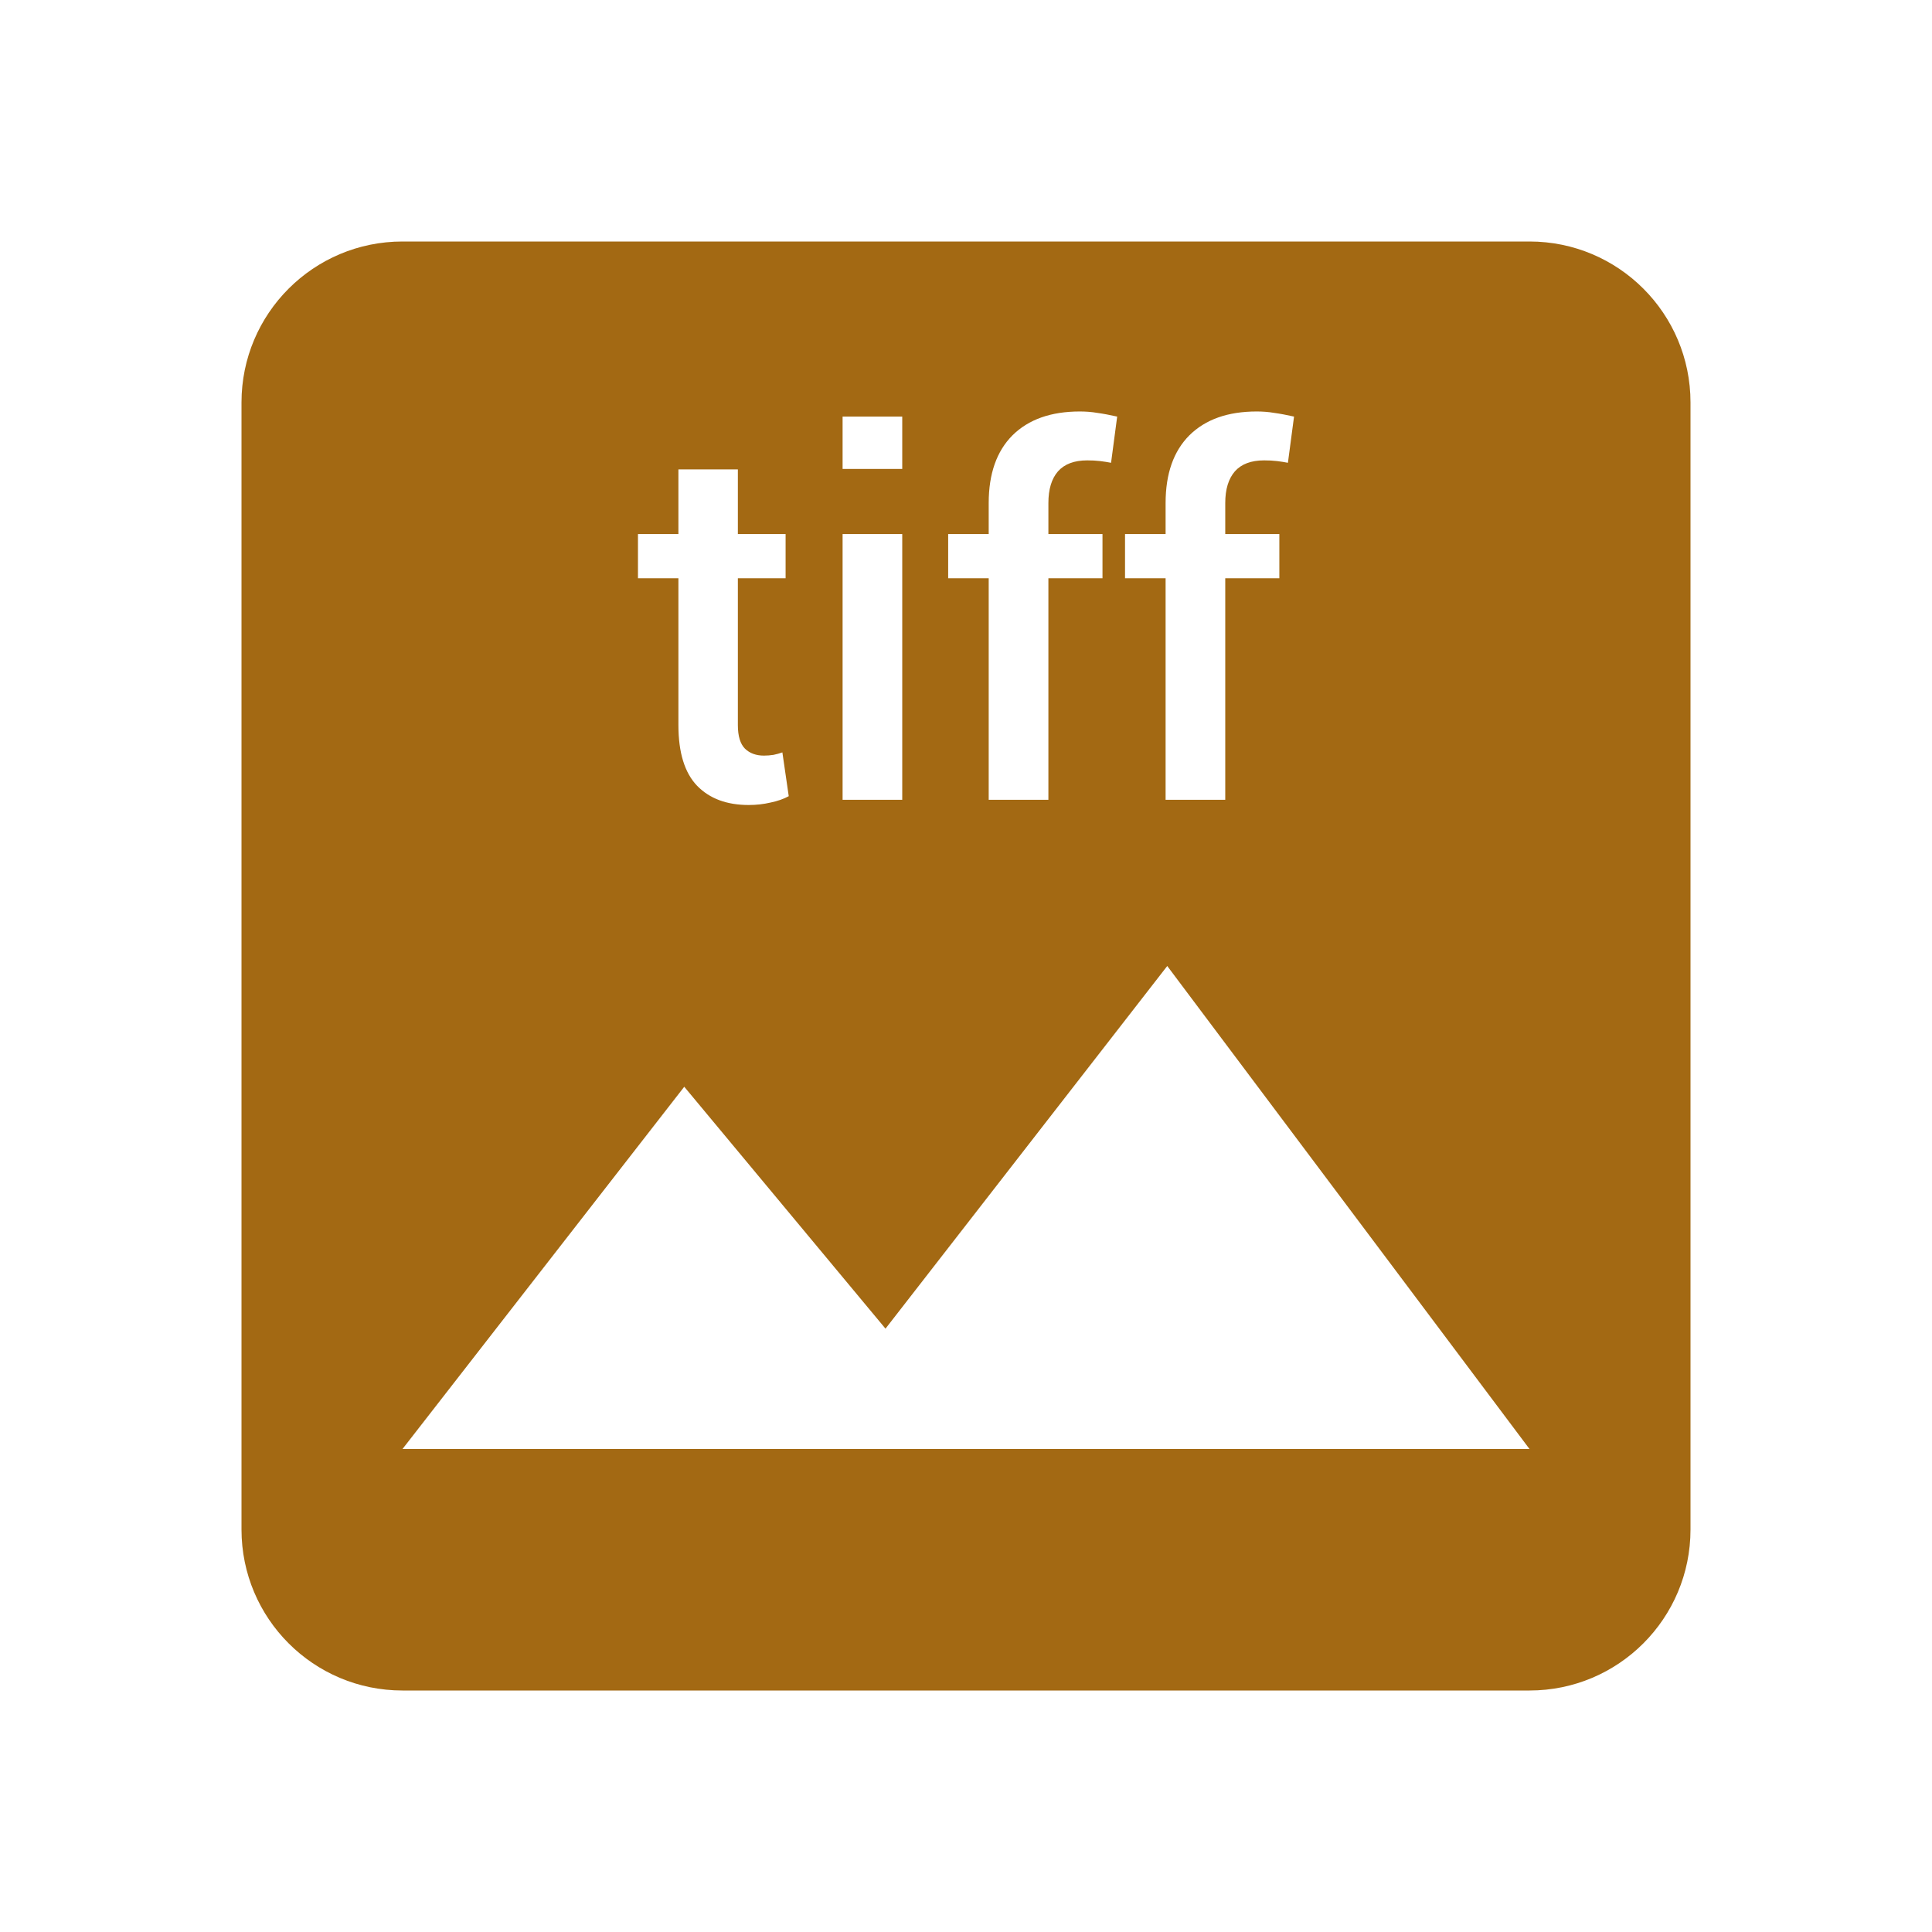 <svg fill="#a36913" height="48" version="1.1" viewBox="0 0 48 48" width="48" xmlns="http://www.w3.org/2000/svg"><path d="M10 6C7.79 6 6 7.79 6 10L6 38C6 40.21 7.79 42 10 42L38 42C40.21 42 42 40.21 42 38L42 10C42 7.79 40.21 6 38 6L10 6zM26.828 10.223C26.971 10.223 27.115 10.233 27.262 10.258 27.408 10.278 27.573 10.309 27.756 10.35L27.604 11.498C27.522 11.482 27.432 11.467 27.33 11.455 27.232 11.443 27.126 11.438 27.012 11.438 26.69 11.438 26.448 11.528 26.285 11.711 26.126 11.894 26.047 12.156 26.047 12.498L26.047 13.268 27.391 13.268 27.391 14.367 26.047 14.367 26.047 19.871 24.564 19.871 24.564 14.367 23.557 14.367 23.557 13.268 24.564 13.268 24.564 12.498C24.564 11.77 24.762 11.209 25.156 10.814 25.555 10.42 26.112 10.223 26.828 10.223zM31.223 10.223C31.365 10.223 31.51 10.233 31.656 10.258 31.803 10.278 31.967 10.309 32.15 10.35L31.998 11.498C31.917 11.482 31.826 11.467 31.725 11.455 31.627 11.443 31.52 11.438 31.406 11.438 31.085 11.438 30.842 11.528 30.68 11.711 30.521 11.894 30.441 12.156 30.441 12.498L30.441 13.268 31.785 13.268 31.785 14.367 30.441 14.367 30.441 19.871 28.959 19.871 28.959 14.367 27.951 14.367 27.951 13.268 28.959 13.268 28.959 12.498C28.959 11.77 29.156 11.209 29.551 10.814 29.95 10.42 30.507 10.223 31.223 10.223zM20.934 10.35L22.416 10.35 22.416 11.65 20.934 11.65 20.934 10.35zM16.855 11.662L18.332 11.662 18.332 13.268 19.518 13.268 19.518 14.367 18.332 14.367 18.332 18.016C18.332 18.288 18.392 18.484 18.51 18.602 18.628 18.715 18.785 18.773 18.98 18.773 19.062 18.773 19.141 18.766 19.219 18.754 19.296 18.738 19.368 18.718 19.438 18.693L19.596 19.781C19.47 19.85 19.319 19.903 19.145 19.939 18.97 19.98 18.789 20 18.602 20 18.056 20 17.63 19.841 17.32 19.523 17.011 19.202 16.855 18.699 16.855 18.016L16.855 14.367 15.85 14.367 15.85 13.268 16.855 13.268 16.855 11.662zM20.934 13.268L22.416 13.268 22.416 19.871 20.934 19.871 20.934 13.268zM29 24L38 36 10 36 17 27 22 33.01 29 24z"/></svg>